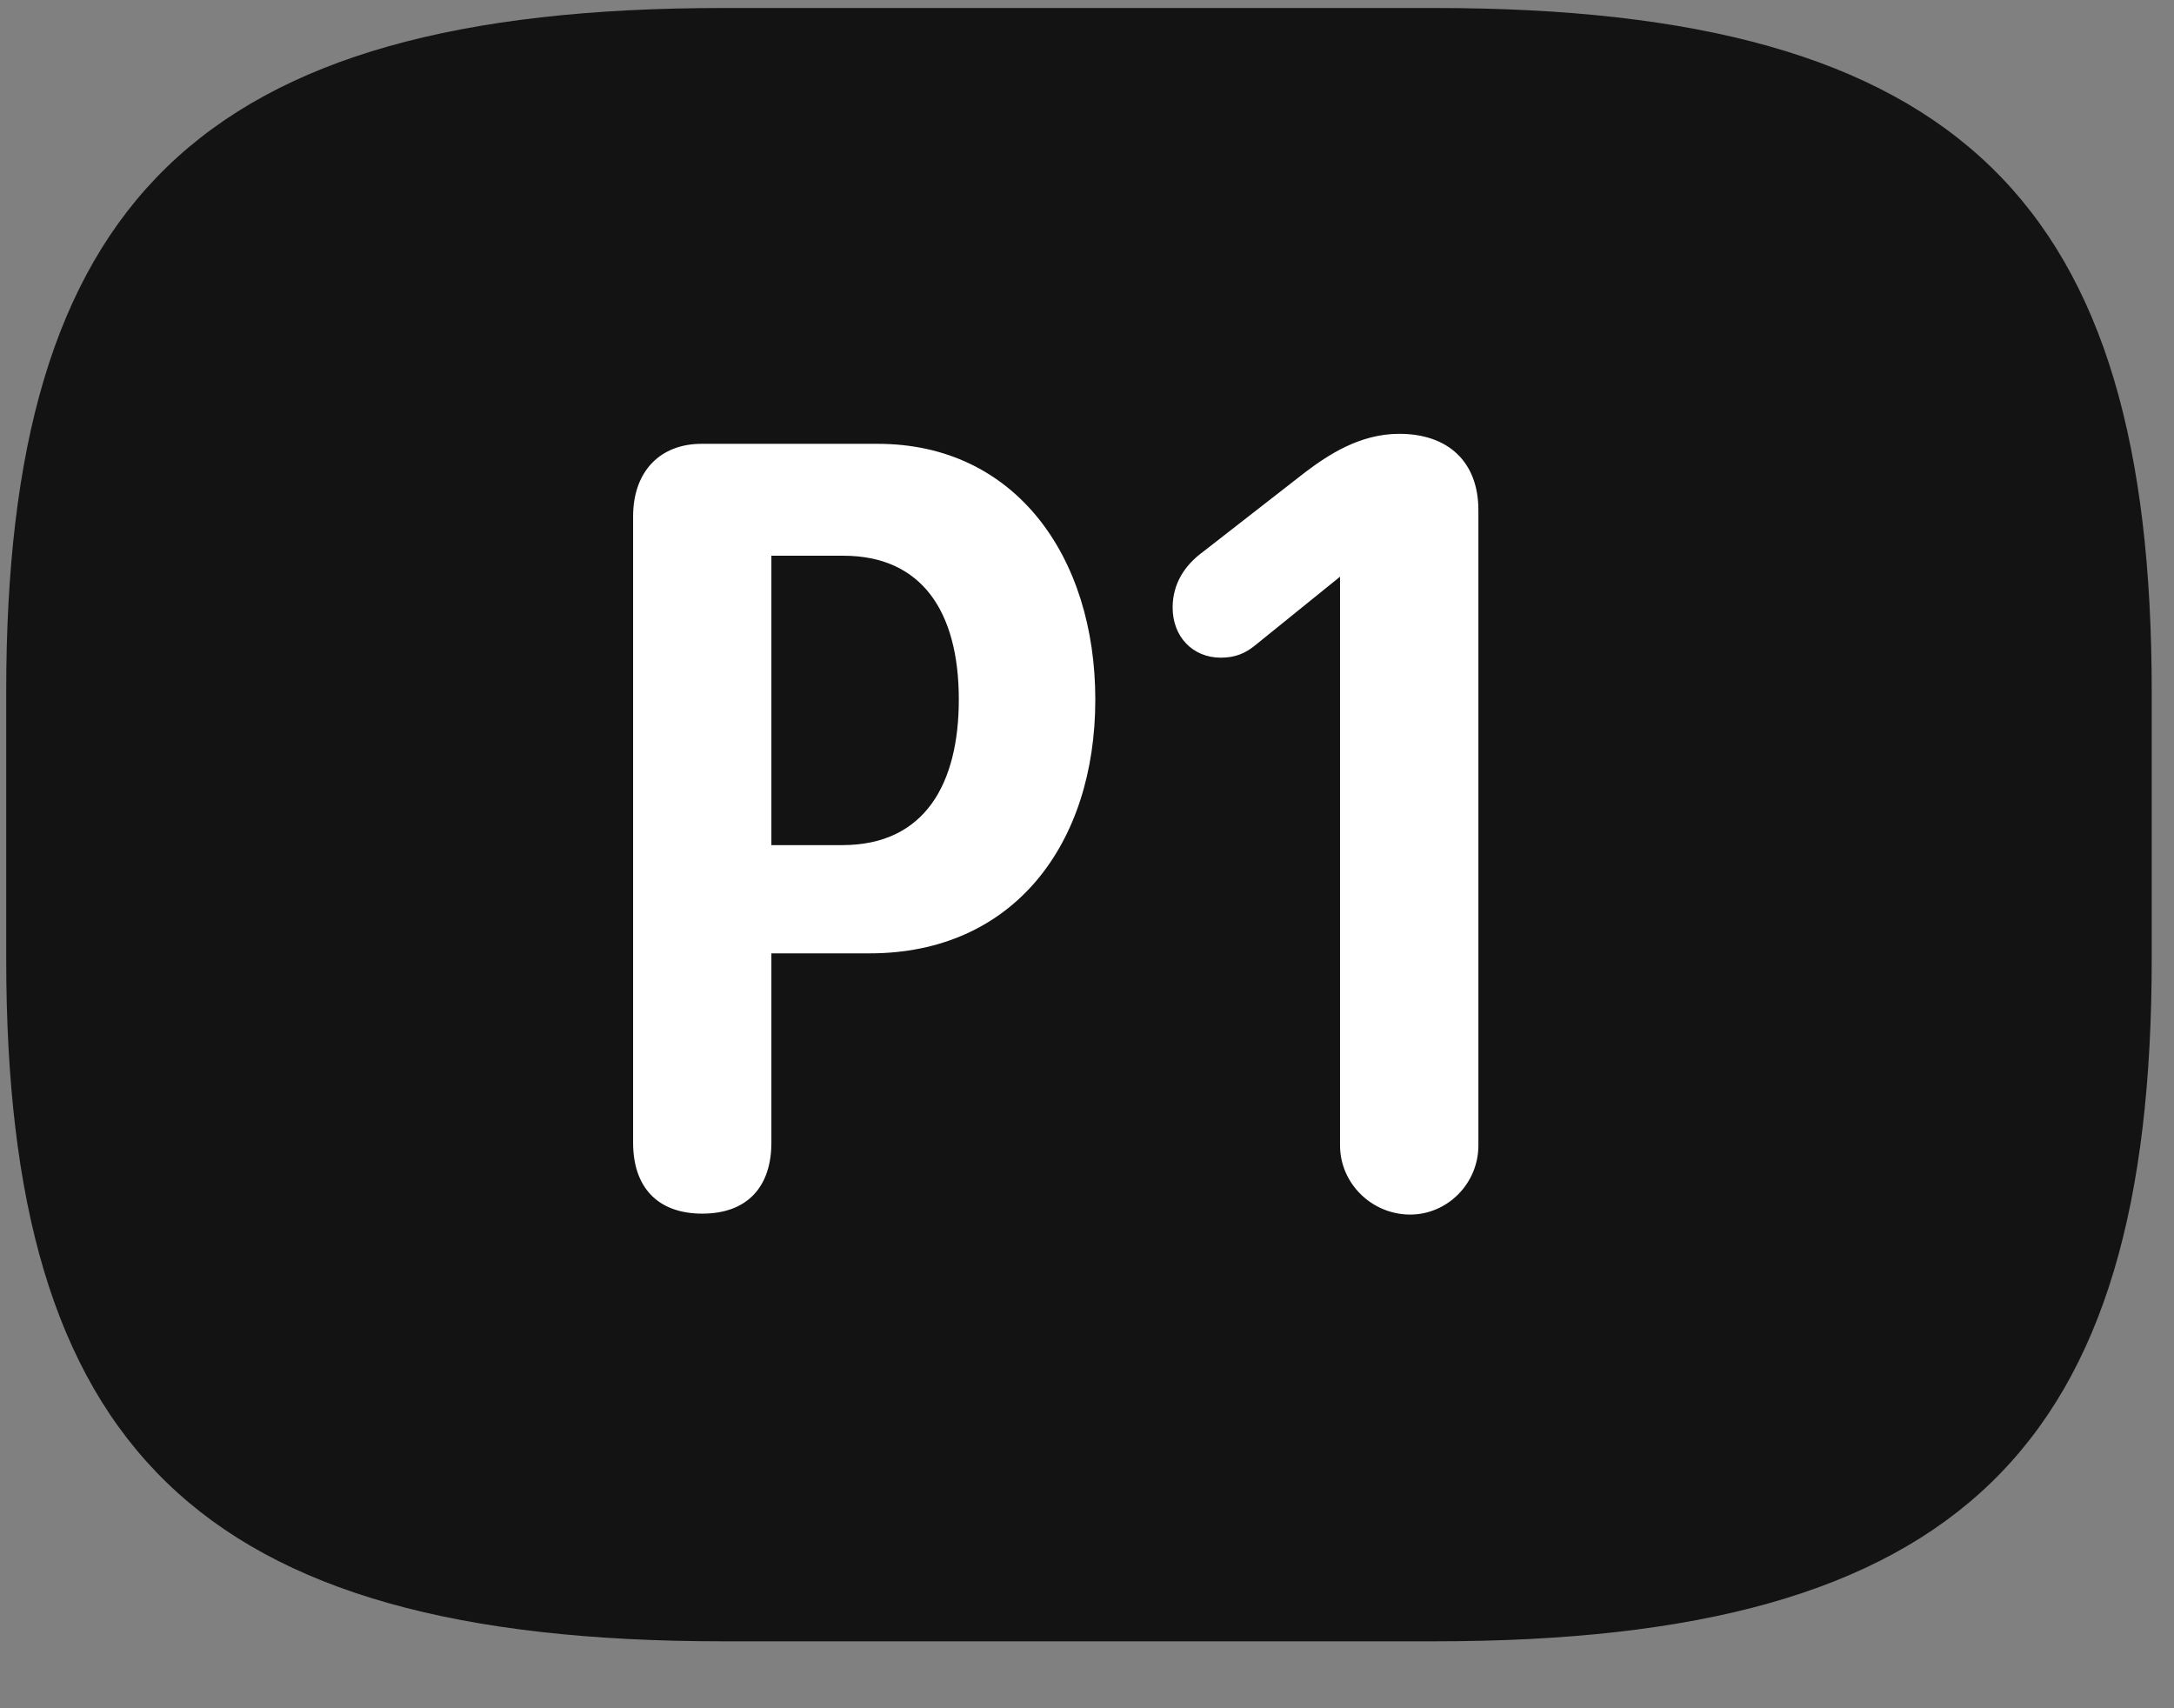 <svg width="28" height="22" viewBox="0 0 28 22" fill="none" xmlns="http://www.w3.org/2000/svg">
<rect x="0" y="0" width="28" height="22" fill="#808080" stroke="none"/>
<g clip-path="url(#clip0_2207_20848)">
<path d="M9.314 21.138H18.478C25.275 21.138 27.713 18.618 27.713 12.349V8.903C27.713 2.634 25.275 0.103 18.478 0.103H9.314C2.517 0.103 0.08 2.634 0.08 8.903V12.349C0.08 18.618 2.517 21.138 9.314 21.138Z" fill="black" fill-opacity="0.85"/>
<path d="M9.045 15.63C8.47 15.63 8.154 15.29 8.154 14.716V6.653C8.154 6.056 8.517 5.716 9.033 5.716H11.306C13.076 5.716 14.107 7.169 14.107 9.009C14.107 10.872 13.053 12.278 11.201 12.278H9.935V14.716C9.935 15.278 9.631 15.63 9.045 15.63ZM9.935 10.884H10.849C11.916 10.884 12.349 10.087 12.349 9.009C12.349 7.872 11.869 7.157 10.861 7.157H9.935V10.884ZM18.162 15.642C17.67 15.642 17.259 15.243 17.259 14.751V7.427L16.158 8.317C16.041 8.411 15.912 8.47 15.724 8.47C15.361 8.47 15.103 8.2 15.103 7.825C15.103 7.509 15.267 7.274 15.49 7.11L16.814 6.079C17.095 5.868 17.506 5.587 18.021 5.587C18.654 5.587 19.041 5.95 19.041 6.571V14.751C19.041 15.243 18.642 15.642 18.162 15.642Z" fill="white"/>
</g>
<defs>
<clipPath id="clip0_2207_20848">
<rect width="27.633" height="21.059" fill="white" transform="translate(0.08 0.103)"/>
</clipPath>
</defs>
</svg>
